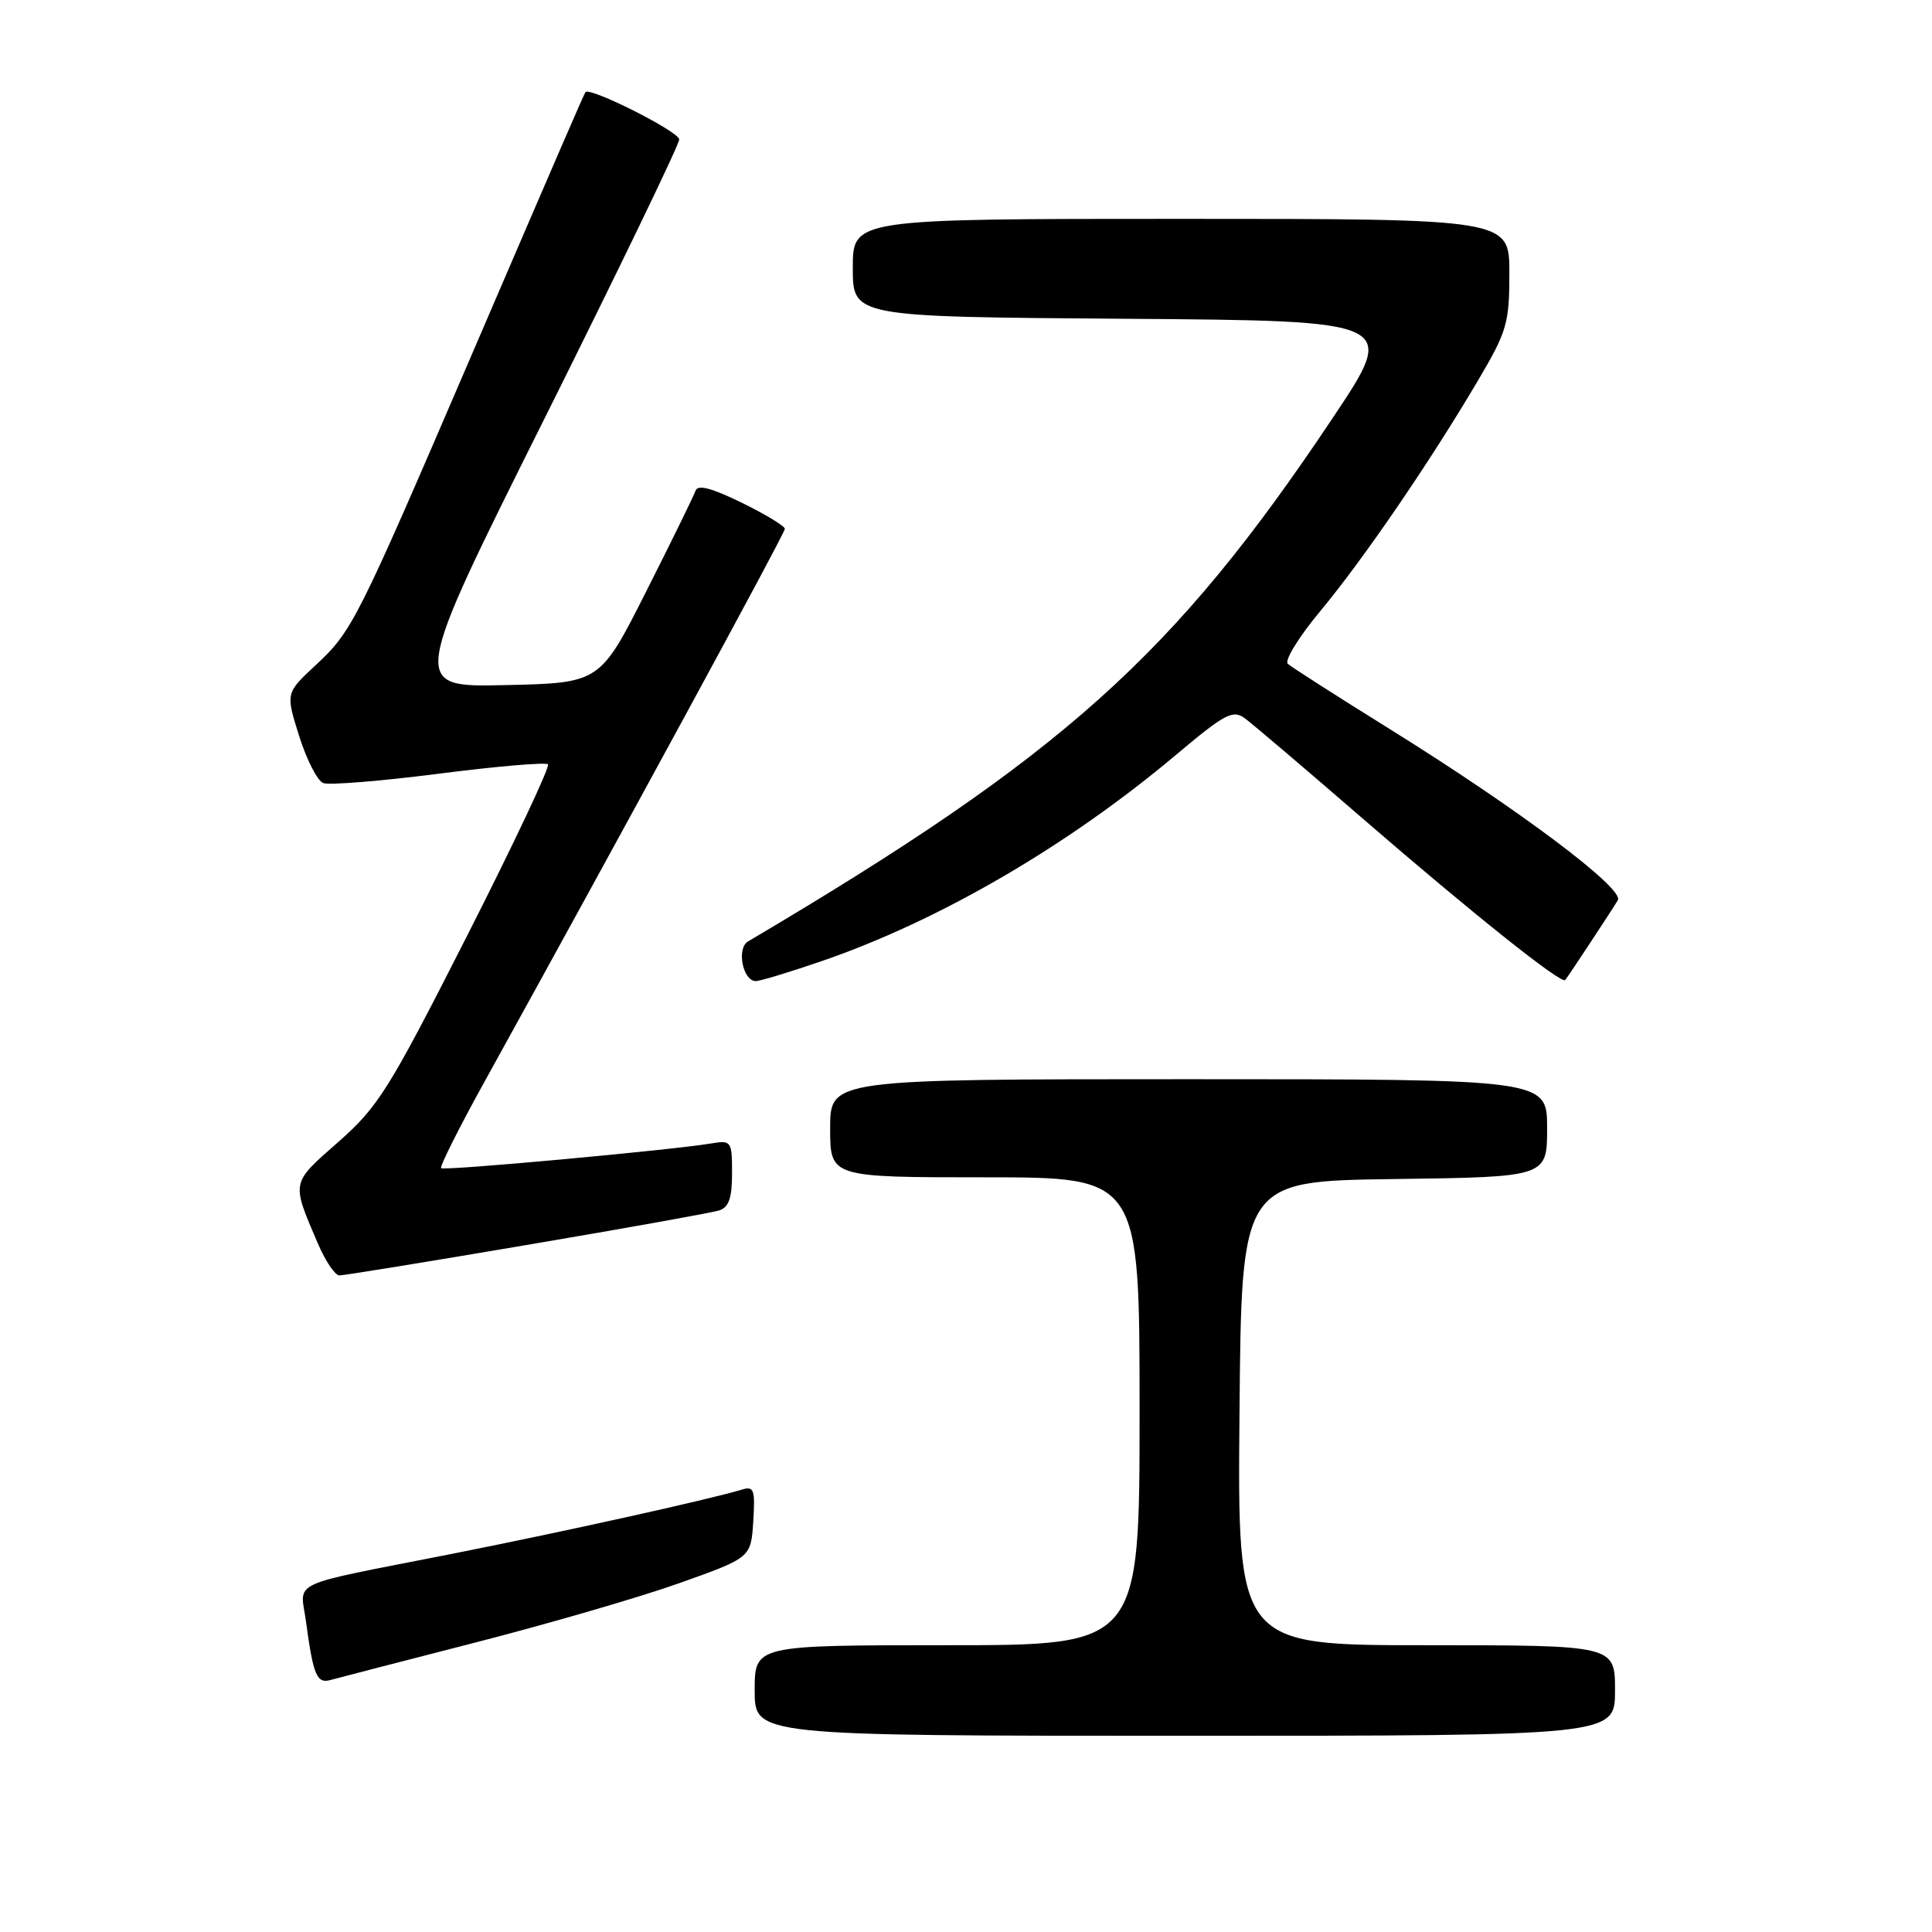 <?xml version="1.0" encoding="UTF-8" standalone="no"?>
<!DOCTYPE svg PUBLIC "-//W3C//DTD SVG 1.1//EN" "http://www.w3.org/Graphics/SVG/1.1/DTD/svg11.dtd" >
<svg xmlns="http://www.w3.org/2000/svg" xmlns:xlink="http://www.w3.org/1999/xlink" version="1.1" viewBox="0 0 256 256">
 <g >
 <path fill="currentColor"
d=" M 214.00 224.00 C 214.00 218.00 214.00 218.00 188.99 218.00 C 163.97 218.00 163.97 218.00 164.24 187.25 C 164.50 156.50 164.50 156.50 184.75 156.23 C 205.00 155.96 205.00 155.96 205.00 149.48 C 205.00 143.00 205.00 143.00 157.50 143.00 C 110.00 143.00 110.00 143.00 110.00 149.50 C 110.00 156.00 110.00 156.00 130.50 156.00 C 151.00 156.00 151.00 156.00 151.00 187.00 C 151.00 218.00 151.00 218.00 125.50 218.00 C 100.00 218.00 100.00 218.00 100.00 224.00 C 100.00 230.00 100.00 230.00 157.00 230.00 C 214.00 230.00 214.00 230.00 214.00 224.00 Z  M 63.00 217.64 C 72.62 215.17 84.78 211.64 90.00 209.78 C 99.50 206.40 99.50 206.40 99.81 201.61 C 100.08 197.39 99.90 196.89 98.31 197.38 C 93.99 198.69 74.25 203.06 59.50 205.97 C 37.81 210.25 39.79 209.32 40.54 214.83 C 41.51 222.02 41.98 223.14 43.83 222.60 C 44.75 222.34 53.38 220.11 63.00 217.64 Z  M 69.76 164.97 C 82.82 162.76 94.29 160.70 95.25 160.40 C 96.57 160.00 97.00 158.78 97.00 155.46 C 97.00 151.20 96.90 151.07 94.25 151.51 C 88.94 152.40 58.83 155.16 58.45 154.79 C 58.25 154.58 60.80 149.48 64.13 143.46 C 82.26 110.66 104.00 70.65 104.00 70.08 C 104.00 69.71 101.43 68.15 98.28 66.61 C 94.27 64.65 92.44 64.17 92.16 65.03 C 91.93 65.70 88.99 71.71 85.62 78.38 C 79.50 90.50 79.50 90.50 66.94 90.78 C 54.37 91.06 54.37 91.06 72.19 55.38 C 81.98 35.75 90.00 19.15 90.00 18.48 C 90.00 17.44 78.03 11.42 77.57 12.22 C 77.24 12.79 74.47 19.18 62.39 47.27 C 47.21 82.57 46.68 83.62 41.79 88.17 C 37.85 91.84 37.85 91.84 39.64 97.53 C 40.63 100.67 42.06 103.47 42.83 103.76 C 43.59 104.06 50.48 103.50 58.14 102.52 C 65.80 101.54 72.31 100.98 72.61 101.28 C 72.91 101.57 68.08 111.81 61.88 124.02 C 51.53 144.41 50.13 146.65 44.80 151.34 C 38.52 156.87 38.59 156.52 42.11 164.75 C 43.11 167.09 44.40 169.00 44.97 169.00 C 45.55 169.00 56.70 167.19 69.76 164.97 Z  M 108.83 127.37 C 124.43 122.01 141.47 112.10 155.83 100.02 C 162.31 94.57 163.36 94.01 164.95 95.18 C 165.94 95.91 172.99 101.90 180.62 108.51 C 195.09 121.03 206.92 130.47 207.40 129.86 C 207.98 129.11 213.69 120.44 214.37 119.28 C 215.26 117.75 201.22 107.22 184.00 96.51 C 177.12 92.23 171.11 88.39 170.64 87.96 C 170.17 87.53 172.10 84.39 174.94 80.98 C 180.64 74.13 189.43 61.28 195.83 50.44 C 199.68 43.92 200.00 42.84 200.00 36.19 C 200.00 29.00 200.00 29.00 156.50 29.00 C 113.00 29.00 113.00 29.00 113.00 35.49 C 113.00 41.98 113.00 41.98 149.10 42.24 C 185.20 42.50 185.20 42.50 176.60 55.37 C 155.53 86.93 140.83 100.09 99.11 124.75 C 97.57 125.67 98.42 130.00 100.15 130.00 C 100.71 130.00 104.61 128.82 108.83 127.37 Z "/>
</g>
</svg>